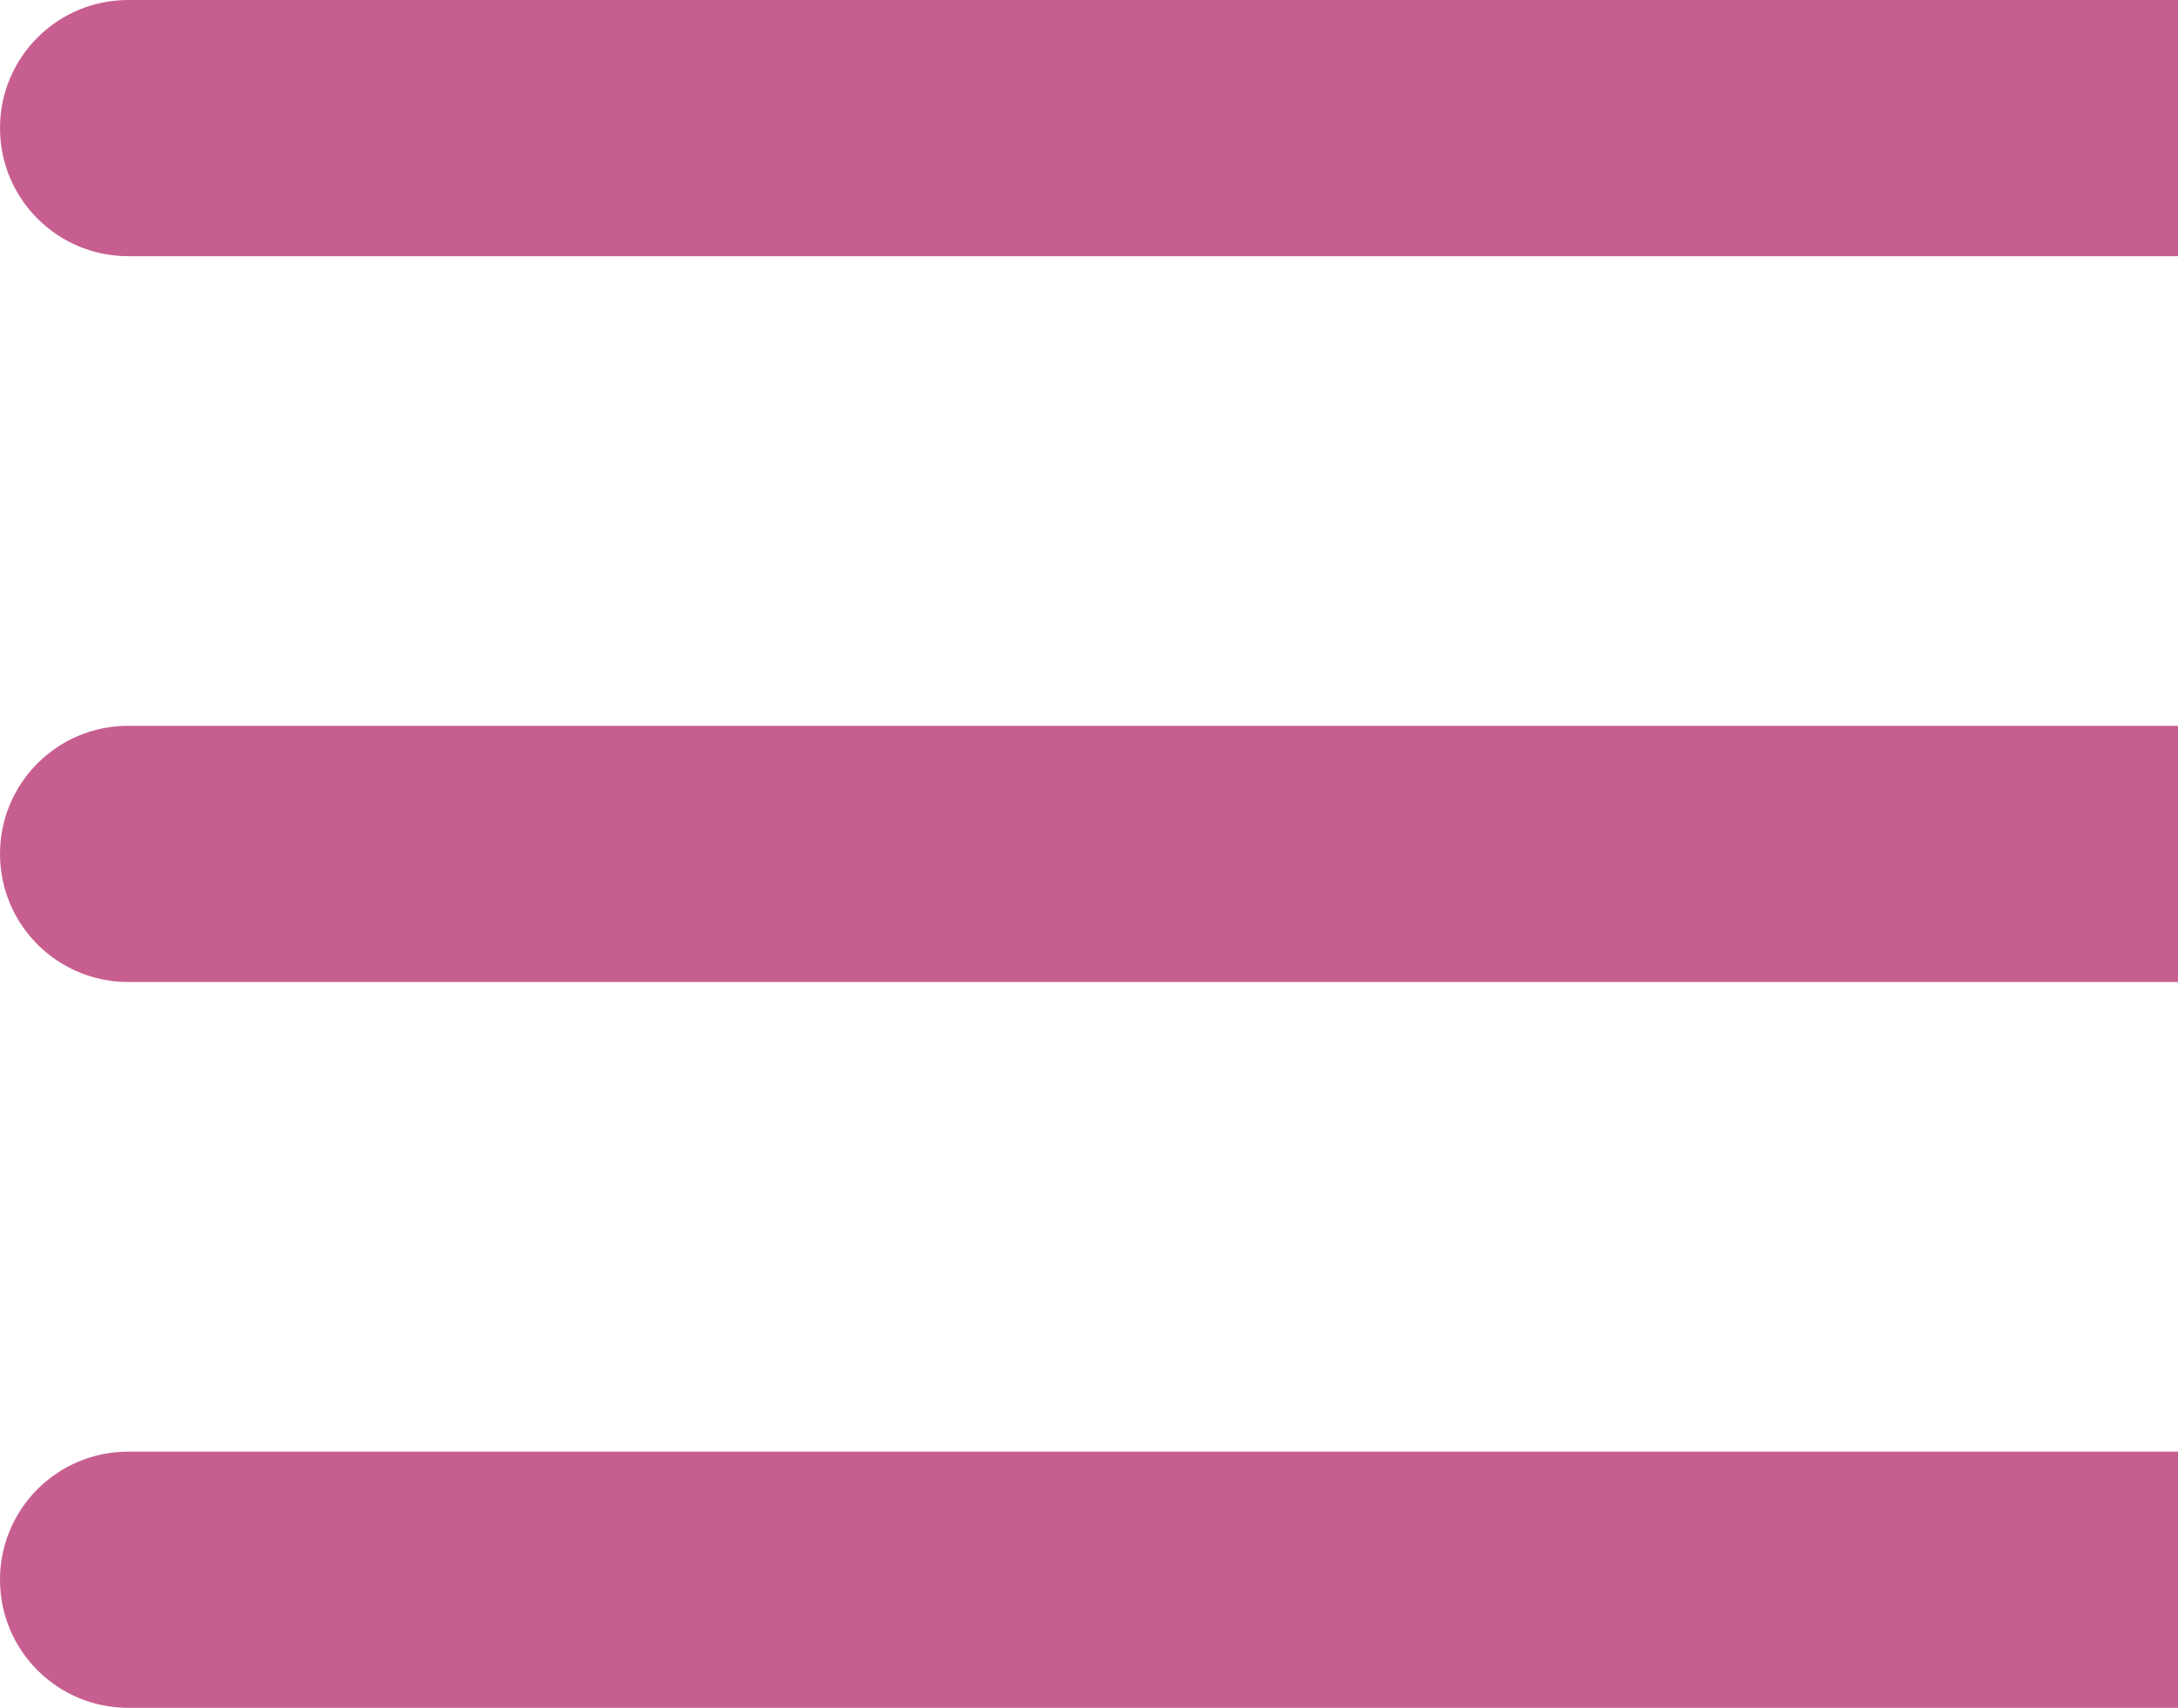 <svg width="51" height="40" viewBox="0 0 51 40" fill="none" xmlns="http://www.w3.org/2000/svg">
<path d="M0 3C0 1.343 1.343 0 3 0H51V6H3C1.343 6 0 4.657 0 3V3Z" fill="#C75E90"/>
<path d="M0 20C0 18.343 1.343 17 3 17H51V23H3C1.343 23 0 21.657 0 20V20Z" fill="#C75E90"/>
<path d="M0 37C0 35.343 1.343 34 3 34H51V40H3C1.343 40 0 38.657 0 37V37Z" fill="#C75E90"/>
</svg>
